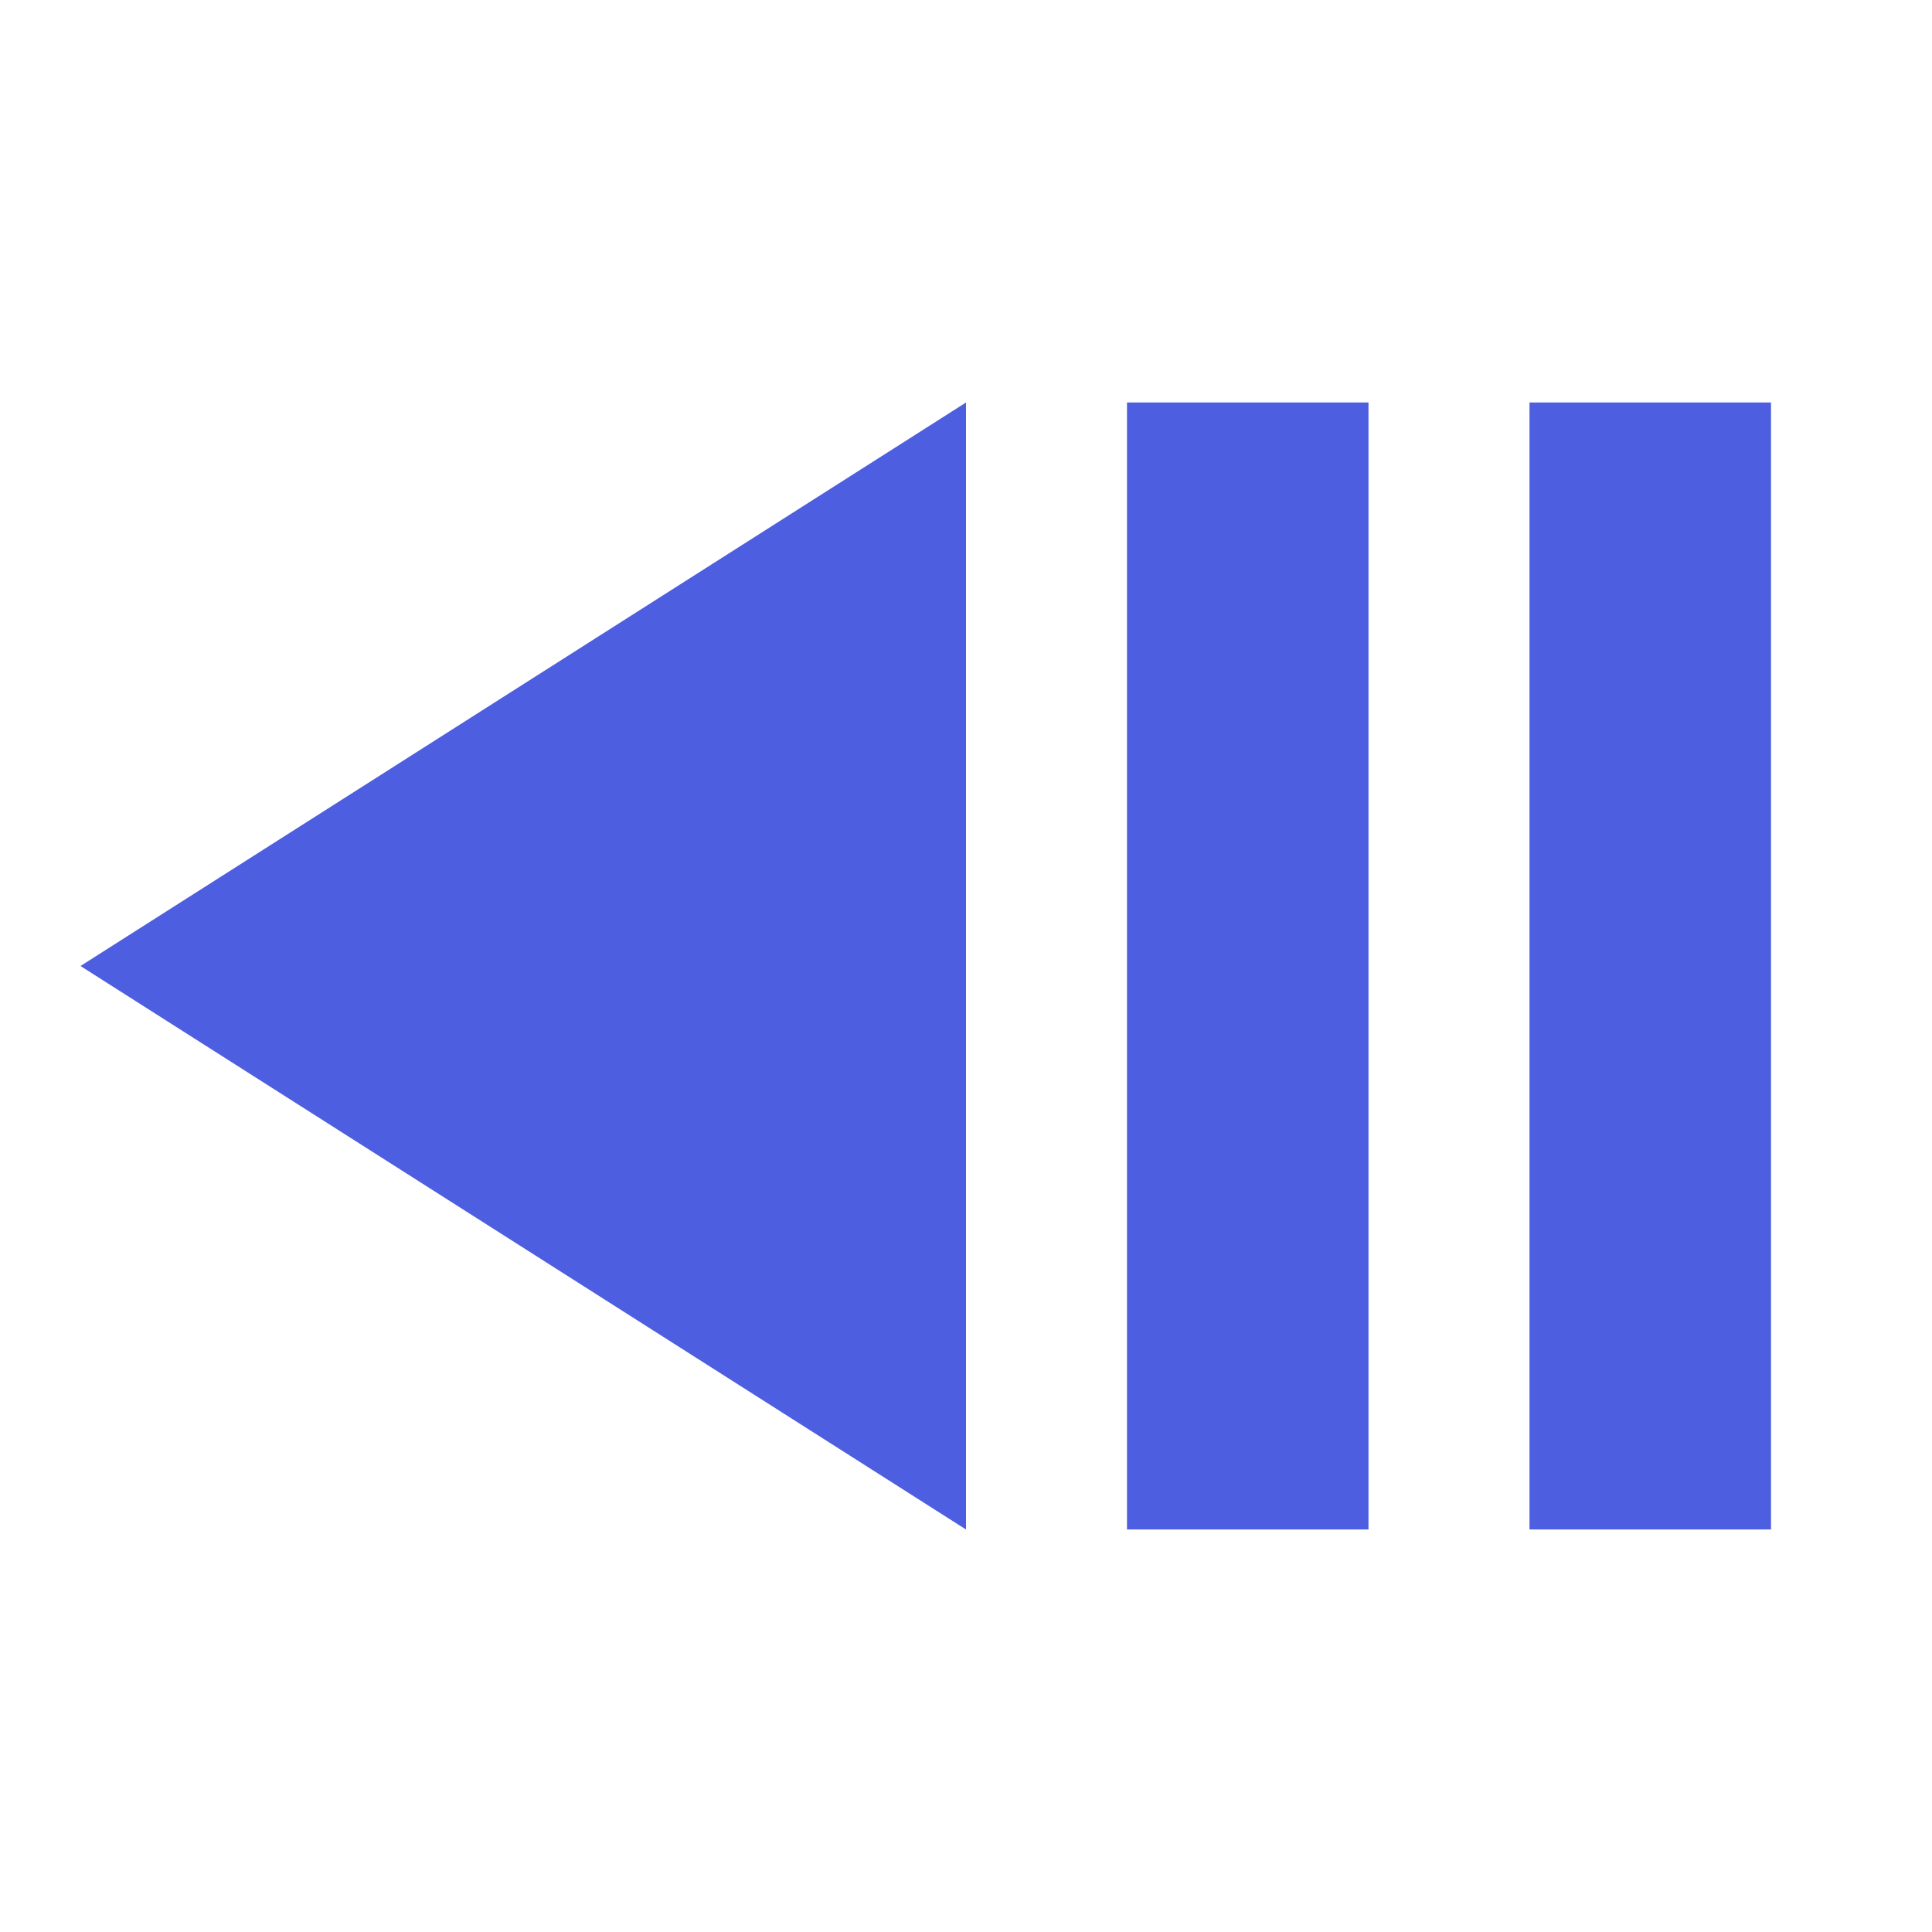 <!-- Generated by IcoMoon.io -->
<svg version="1.1" xmlns="http://www.w3.org/2000/svg" width="18" height="18" viewBox="0 0 18 18">
<title>step-backward-2</title>
<path fill="#4d5ee0" d="M12.75 3.75h-2.25v10.5h2.25v-10.5zM9 3.75l-8.25 5.25 8.25 5.25v-10.5zM16.5 3.75h-2.25v10.5h2.25v-10.5z"></path>
</svg>
